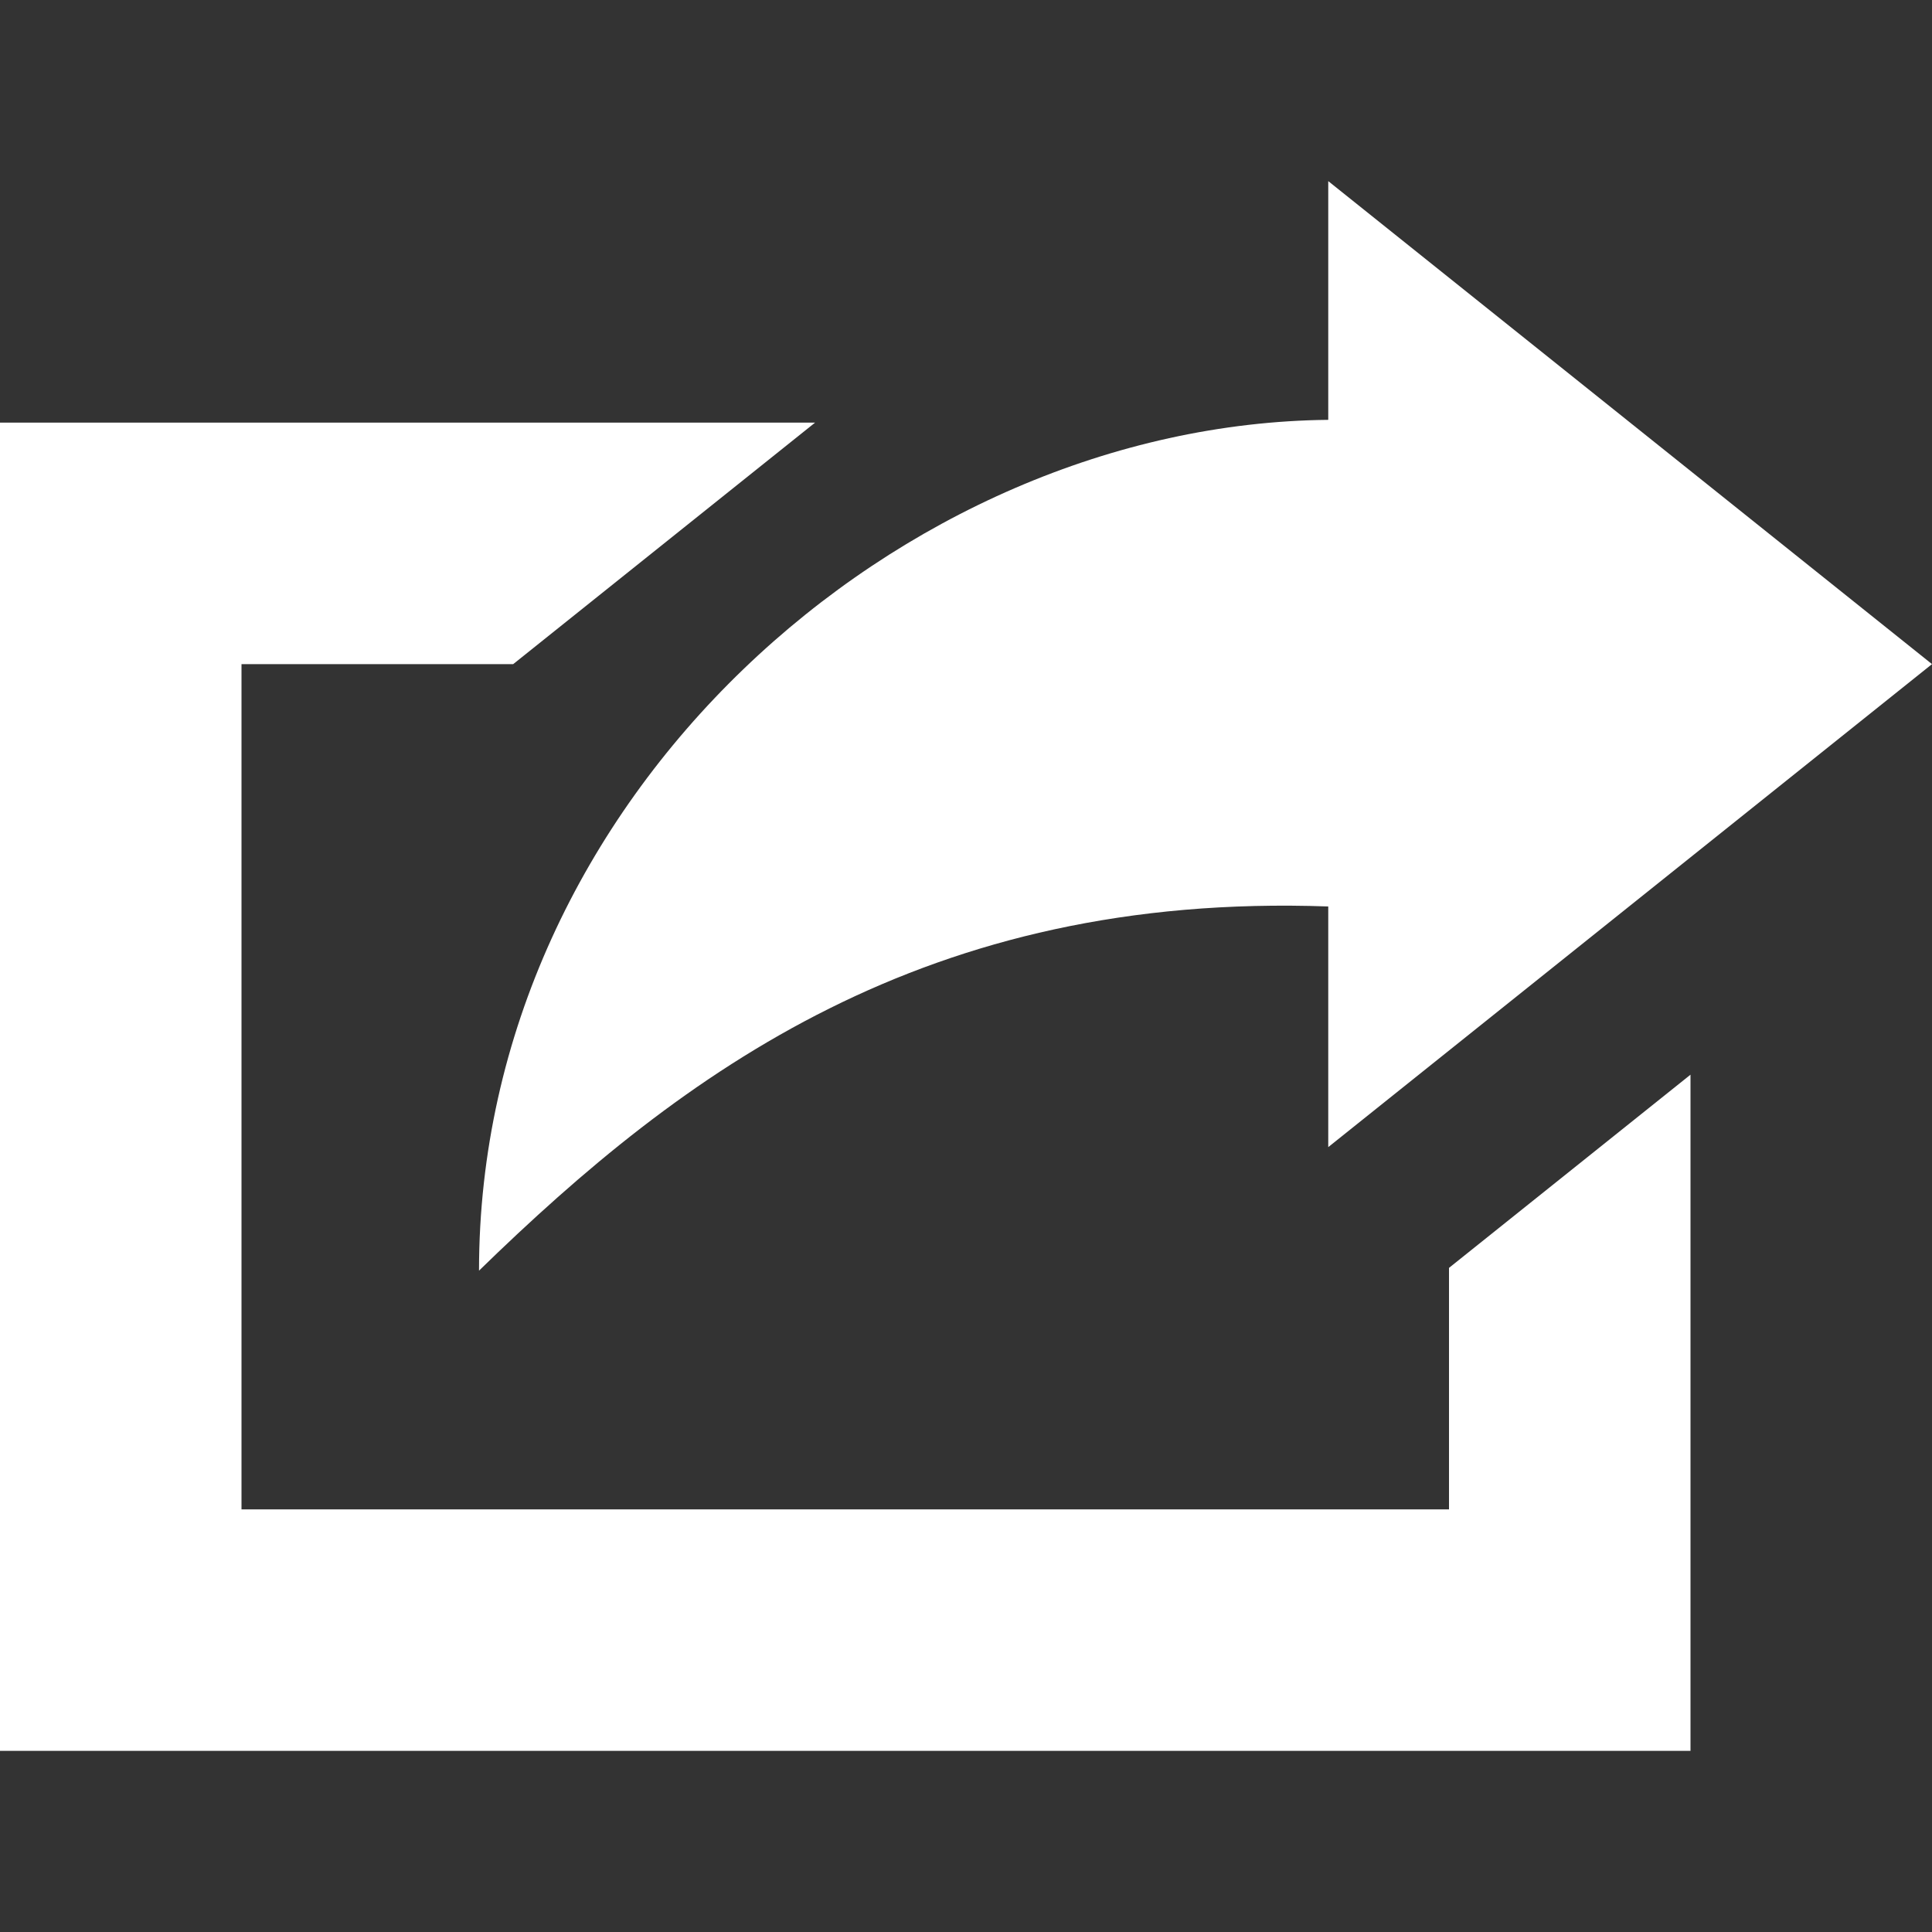 <?xml version="1.0" encoding="iso-8859-1"?>
<!-- Generator: Adobe Illustrator 18.1.1, SVG Export Plug-In . SVG Version: 6.00 Build 0)  -->
<svg xmlns="http://www.w3.org/2000/svg" xmlns:xlink="http://www.w3.org/1999/xlink" version="1.1" id="Capa_1" x="0px" y="0px" viewBox="0 0 16 16" style="enable-background:new 0 0 16 16;" xml:space="preserve" width="512px" height="512px">
<rect x="0" y="0" width="16" height="16" fill="#333333" stroke="none"/>
<g>
	<polygon points="12,12.5 2,12.5 2,5.5 4.25,5.5 6.75,3.5 0,3.5 0,14.5 14,14.5 14,8.9 12,10.5  " fill="#FFFFFF"/>
	<path d="M3.967,10.523c1.694-1.65,3.7-3.135,7.033-3.016V9.5l5-4l-5-4v1.977   C7.46,3.512,3.967,6.601,3.967,10.523z" fill="#FFFFFF"/>
</g>
<g>
</g>
<g>
</g>
<g>
</g>
<g>
</g>
<g>
</g>
<g>
</g>
<g>
</g>
<g>
</g>
<g>
</g>
<g>
</g>
<g>
</g>
<g>
</g>
<g>
</g>
<g>
</g>
<g>
</g>
</svg>
